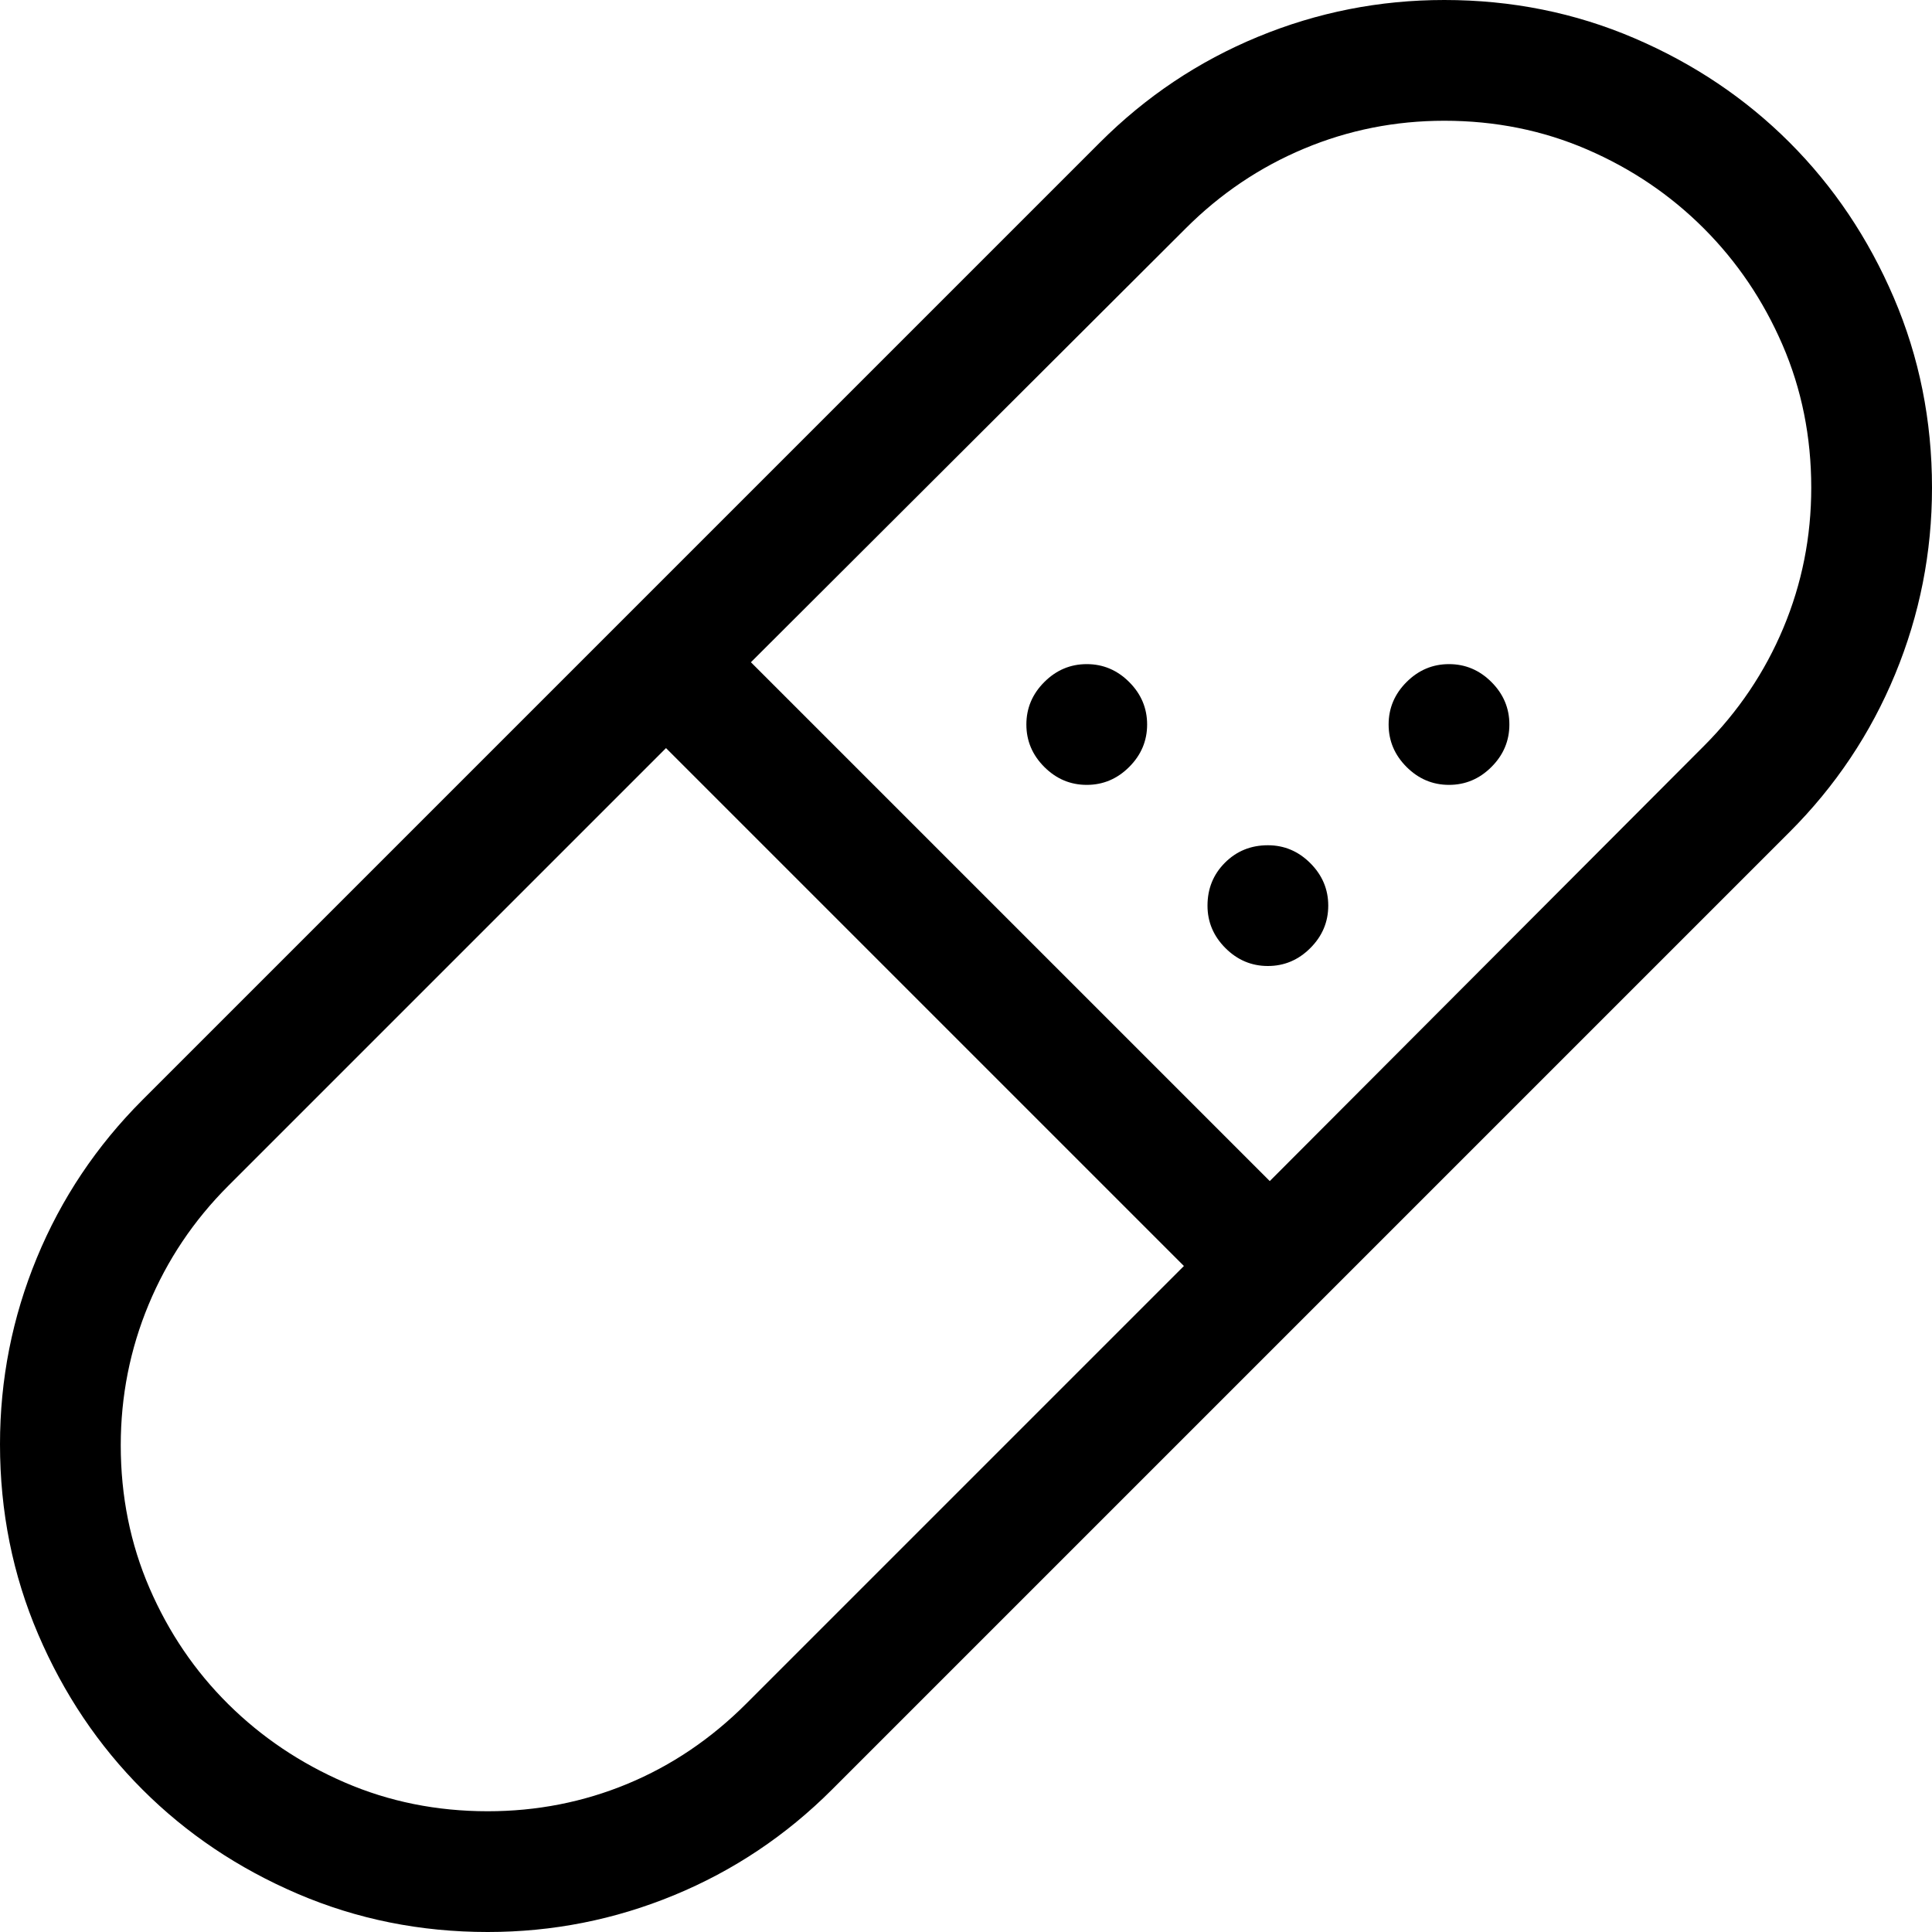 <svg xmlns="http://www.w3.org/2000/svg" viewBox="0 0 2048 2048"><path d="M1536 704q26 0 45 19t19 45q0 26-19 45t-45 19q-26 0-45-19t-19-45q0-26 19-45t45-19m-192 192q26 0 45 19t19 45q0 26-19 45t-45 19q-26 0-45-19t-19-45q0-27 18.5-45.5T1344 896m-192-192q26 0 45 19t19 45q0 26-19 45t-45 19q-26 0-45-19t-19-45q0-26 19-45t45-19M1531 0q107 0 201.5 40.5T1897 151q70 70 110.5 164.5T2048 517q0 103-39 197.5T1897 882L882 1897q-73 73-167.5 112T517 2048q-107 0-201.5-40.5T151 1897q-70-70-110.5-164.5T0 1531q0-103 39-197.5T151 1166L1166 151q73-73 167.5-112T1531 0M517 1920q78 0 148-29t126-85l464-464-549-549-464 464q-55 55-84.5 126T128 1532q0 81 30.5 151.5t83.5 123q53 52.5 123.5 83T517 1920M1806 791q55-55 84.5-125.5T1920 517q0-81-30.5-151.5T1806 242q-53-53-123.5-83.5T1531 128q-78 0-148.5 29.5T1257 242L796 702l550 550 460-461z"/></svg>